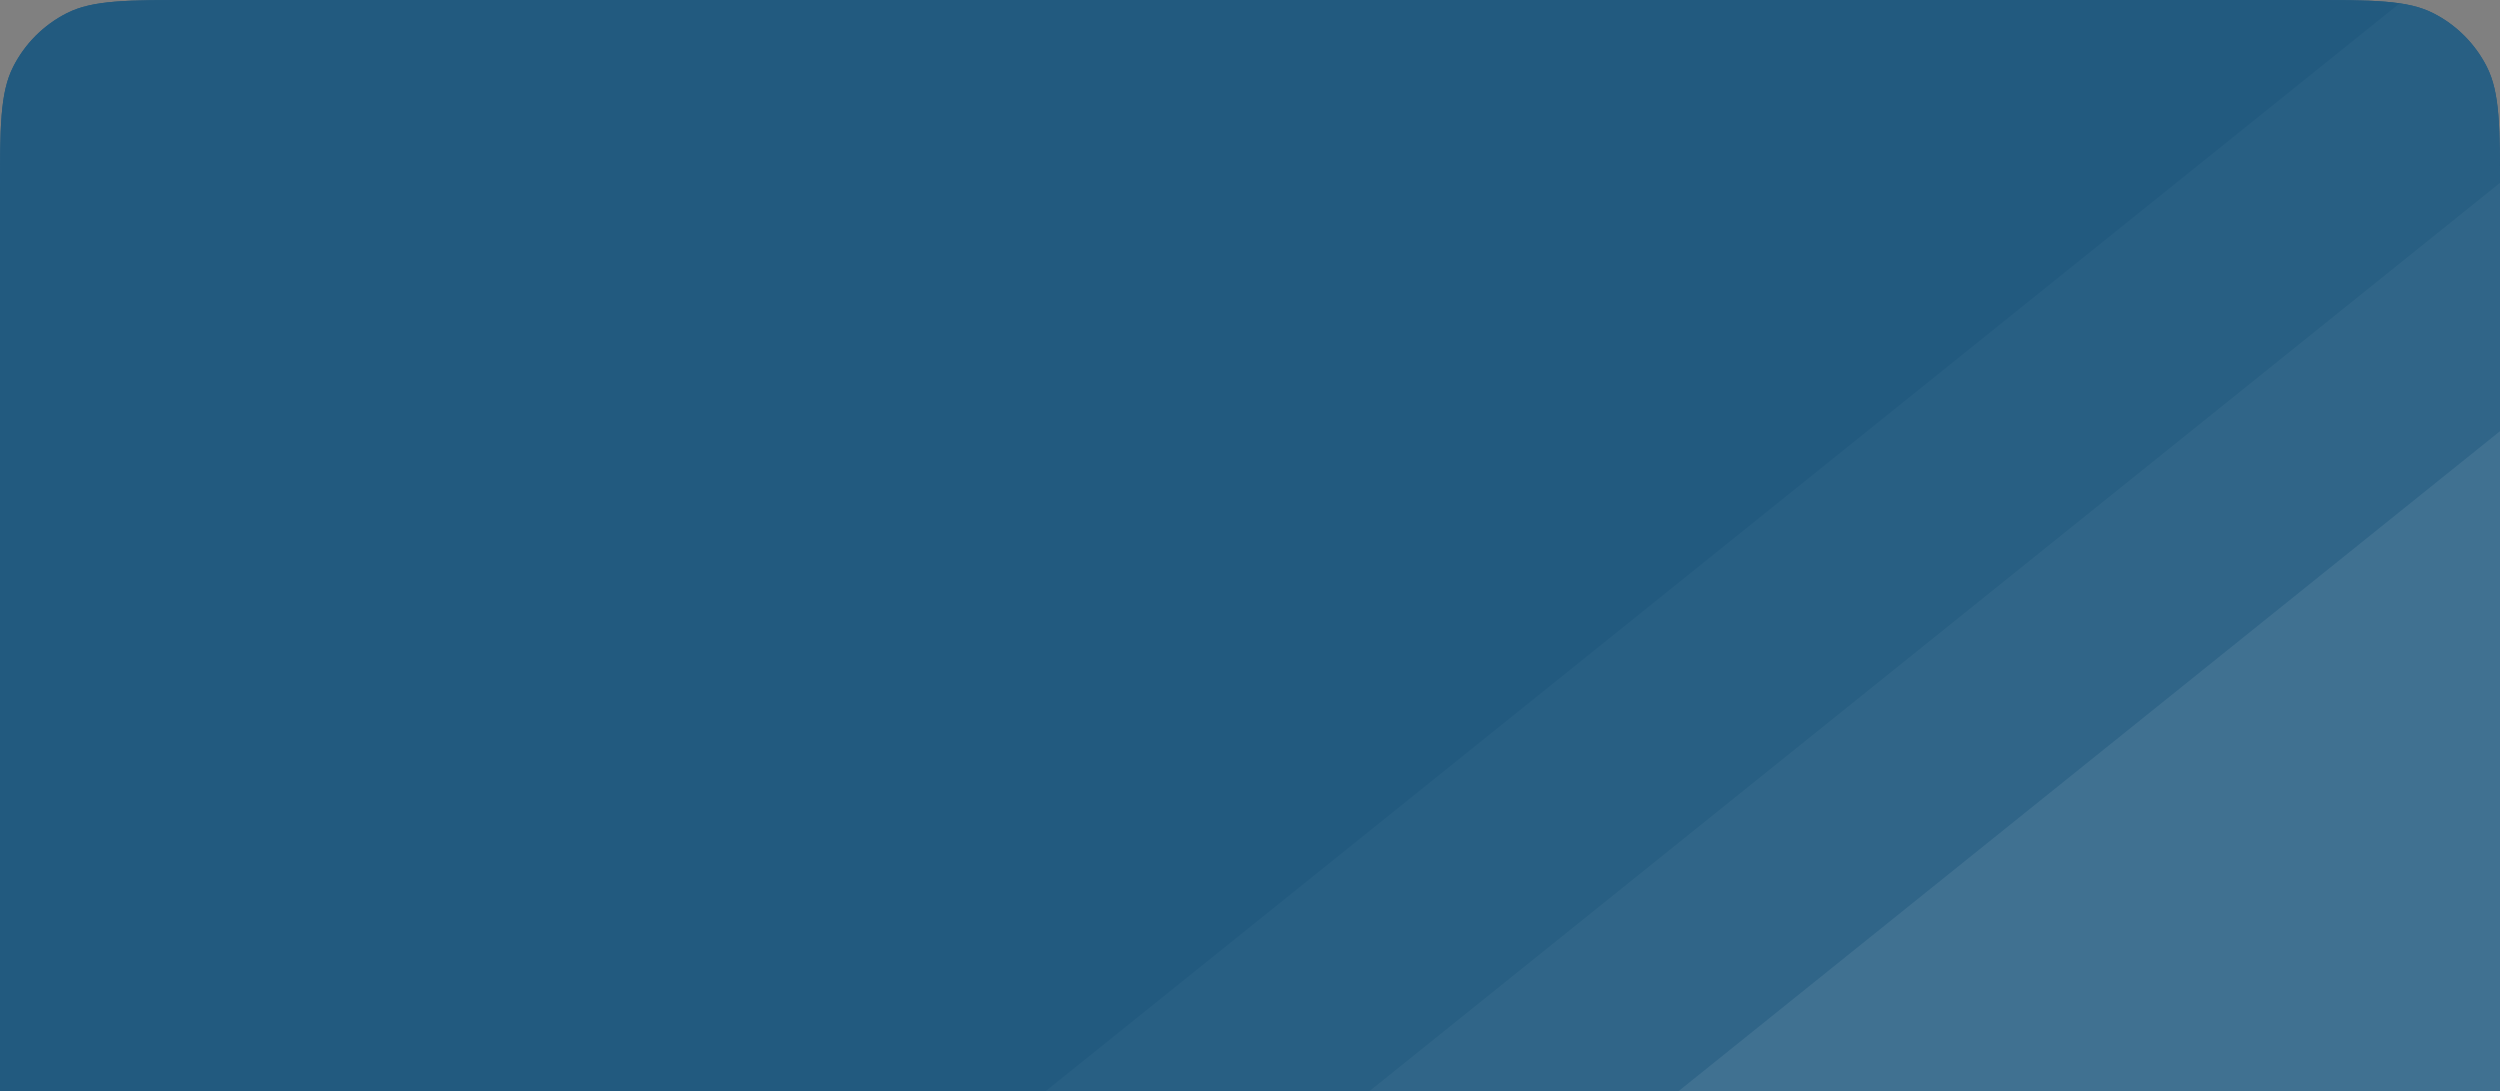<svg width="410" height="179" viewBox="0 0 410 179" fill="none" xmlns="http://www.w3.org/2000/svg">
<rect x="0" y="0" width="410" height="179" fill="#808080" stroke="none"/>
<g clip-path="url(#clip0_146_81252)">
<path d="M0 32C0 20.799 0 15.198 2.18 10.92C4.097 7.157 7.157 4.097 10.92 2.18C15.198 0 20.799 0 32 0H378C389.201 0 394.802 0 399.08 2.18C402.843 4.097 405.903 7.157 407.82 10.92C410 15.198 410 20.799 410 32V179H0V32Z" fill="#225A7F"/>
<g clip-path="url(#clip1_146_81252)">
<rect width="410" height="179" transform="matrix(-1 0 0 1 410 0)" fill="#225A7F"/>
<path d="M407.622 -10.766L602.607 231.938L246.389 518.12L51.403 275.416L407.622 -10.766Z" fill="white" fill-opacity="0.03"/>
<path d="M433.927 10.765L628.912 253.469L272.693 539.651L77.708 296.947L433.927 10.765Z" fill="white" fill-opacity="0.04"/>
<path d="M457.839 32.281L652.824 274.984L296.605 561.167L101.62 318.463L457.839 32.281Z" fill="white" fill-opacity="0.08"/>
</g>
</g>
<defs>
<clipPath id="clip0_146_81252">
<path d="M0 32C0 20.799 0 15.198 2.18 10.92C4.097 7.157 7.157 4.097 10.92 2.18C15.198 0 20.799 0 32 0H378C389.201 0 394.802 0 399.08 2.18C402.843 4.097 405.903 7.157 407.82 10.92C410 15.198 410 20.799 410 32V179H0V32Z" fill="white"/>
</clipPath>
<clipPath id="clip1_146_81252">
<rect width="410" height="179" fill="white" transform="matrix(-1 0 0 1 410 0)"/>
</clipPath>
</defs>
</svg>

